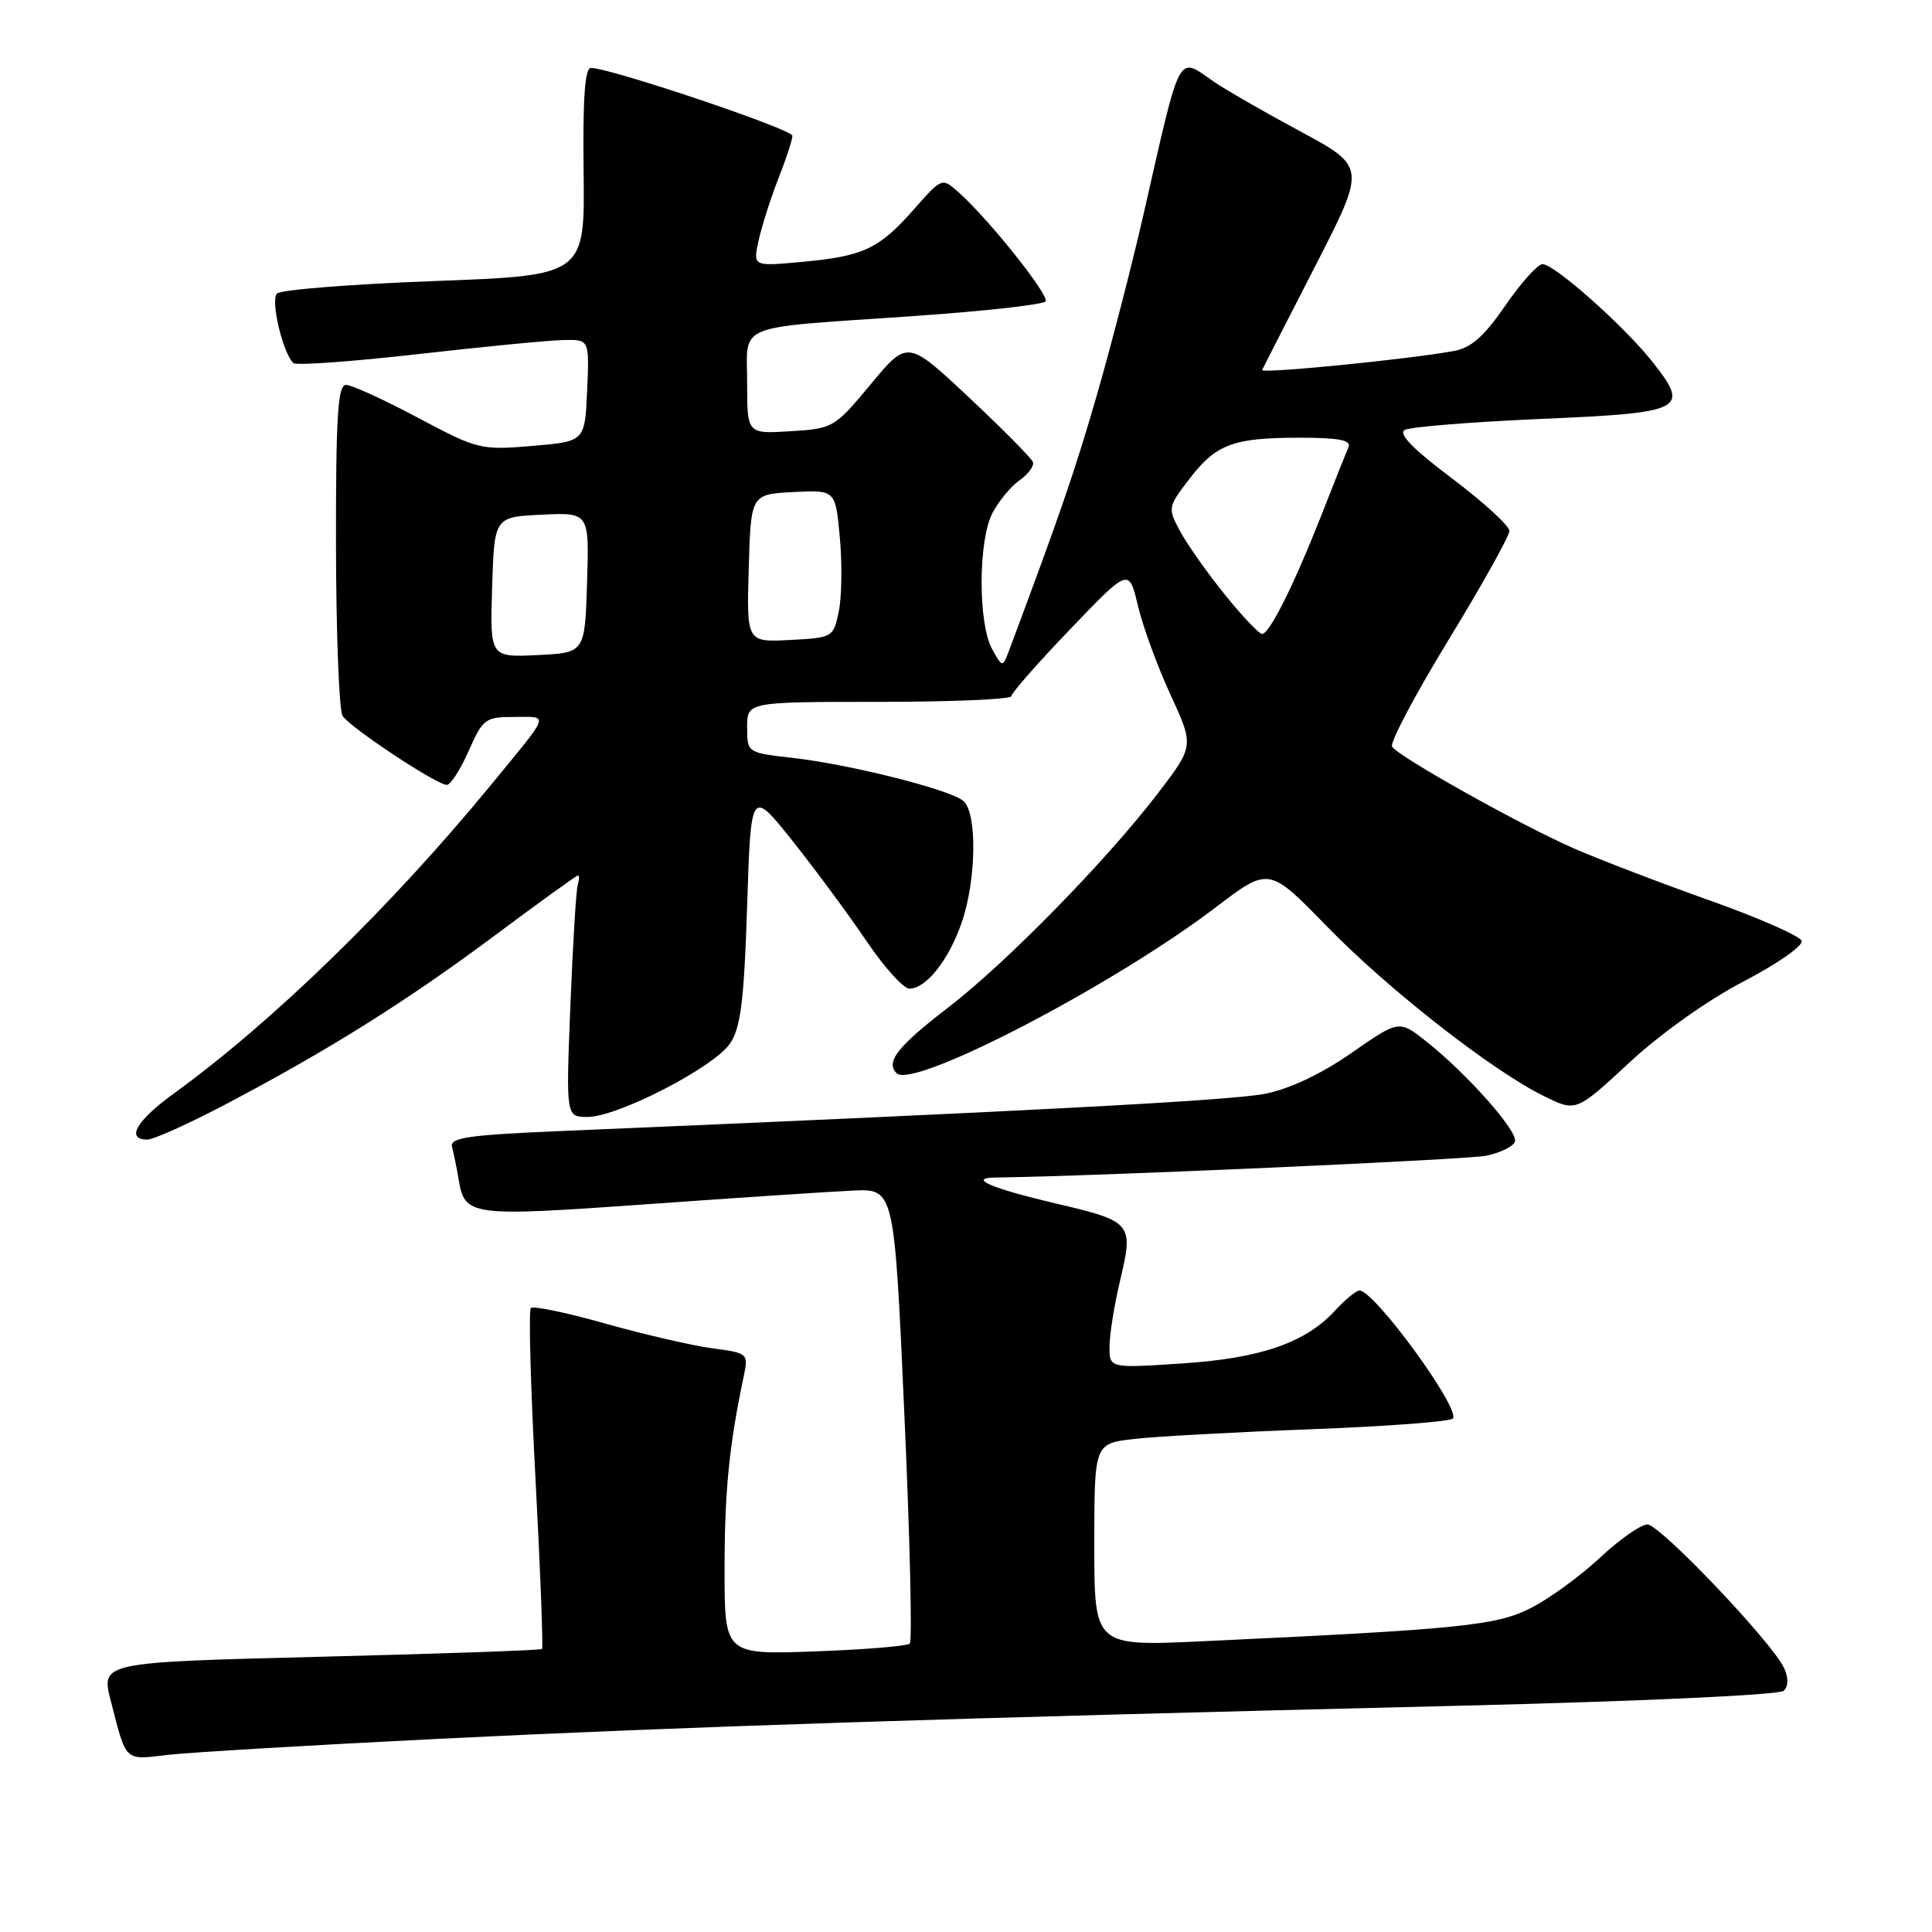 <?xml version="1.0" encoding="UTF-8" standalone="no"?>
<!DOCTYPE svg PUBLIC "-//W3C//DTD SVG 1.1//EN" "http://www.w3.org/Graphics/SVG/1.1/DTD/svg11.dtd" >
<svg xmlns="http://www.w3.org/2000/svg" xmlns:xlink="http://www.w3.org/1999/xlink" version="1.1" viewBox="0 0 256 256">
 <g >
 <path fill="currentColor"
d=" M 58.00 230.41 C 90.77 228.79 125.69 227.66 192.95 226.03 C 217.49 225.43 235.81 224.59 236.37 224.03 C 236.97 223.43 236.99 222.30 236.42 221.06 C 234.87 217.66 219.96 202.00 218.29 202.00 C 217.42 202.00 214.59 203.98 212.00 206.41 C 209.40 208.83 205.31 211.82 202.89 213.05 C 198.29 215.40 193.70 215.87 159.25 217.48 C 145.00 218.14 145.00 218.14 145.00 204.71 C 145.00 191.28 145.00 191.28 150.25 190.67 C 153.14 190.34 163.73 189.76 173.79 189.38 C 183.84 189.00 192.28 188.36 192.53 187.95 C 193.43 186.49 182.10 171.00 180.14 171.00 C 179.70 171.00 178.26 172.19 176.92 173.64 C 172.97 177.94 167.04 179.99 156.55 180.67 C 147.00 181.30 147.00 181.30 147.02 178.40 C 147.02 176.81 147.67 172.80 148.46 169.50 C 150.21 162.10 149.98 161.83 140.00 159.49 C 131.41 157.48 128.13 156.08 131.88 156.03 C 145.11 155.86 194.29 153.67 196.93 153.14 C 198.81 152.75 200.53 151.91 200.74 151.27 C 201.19 149.94 194.42 142.30 189.01 138.01 C 185.38 135.14 185.38 135.14 179.08 139.52 C 175.09 142.30 170.90 144.28 167.64 144.93 C 163.21 145.82 136.07 147.26 74.50 149.86 C 61.86 150.40 59.56 150.74 59.90 152.00 C 60.12 152.82 60.51 154.72 60.76 156.22 C 61.59 161.16 62.17 161.24 85.68 159.57 C 97.68 158.71 109.97 157.90 113.00 157.76 C 118.50 157.50 118.50 157.50 119.83 187.33 C 120.57 203.74 120.89 217.44 120.55 217.78 C 120.22 218.12 114.55 218.58 107.97 218.82 C 96.00 219.25 96.00 219.25 96.01 207.87 C 96.01 197.59 96.62 191.50 98.54 182.40 C 99.18 179.33 99.15 179.29 94.35 178.65 C 91.68 178.29 85.32 176.82 80.21 175.38 C 75.09 173.93 70.66 173.01 70.34 173.32 C 70.03 173.63 70.31 183.86 70.96 196.04 C 71.61 208.23 71.99 218.33 71.82 218.50 C 71.64 218.67 58.42 219.13 42.43 219.53 C 13.36 220.26 13.36 220.26 14.68 225.38 C 16.79 233.56 16.42 233.21 22.25 232.53 C 25.14 232.20 41.23 231.24 58.00 230.41 Z  M 29.76 146.40 C 43.48 139.19 53.87 132.67 65.49 124.01 C 71.40 119.60 76.39 116.00 76.58 116.00 C 76.78 116.00 76.76 116.56 76.55 117.25 C 76.34 117.94 75.90 125.14 75.58 133.25 C 74.99 148.00 74.99 148.00 77.86 148.00 C 81.88 148.00 94.72 141.36 96.78 138.21 C 98.15 136.13 98.60 132.46 99.00 120.05 C 99.50 104.50 99.50 104.50 105.07 111.50 C 108.13 115.35 112.53 121.31 114.85 124.75 C 117.18 128.19 119.72 131.00 120.50 131.00 C 122.73 131.00 125.76 127.15 127.45 122.18 C 129.39 116.51 129.49 107.65 127.64 106.12 C 125.83 104.61 112.61 101.28 105.06 100.43 C 99.00 99.74 99.00 99.74 99.00 96.37 C 99.00 93.00 99.00 93.00 116.50 93.00 C 126.12 93.00 134.00 92.66 134.01 92.25 C 134.01 91.84 137.52 87.84 141.80 83.38 C 149.59 75.25 149.59 75.25 150.78 80.26 C 151.43 83.01 153.37 88.32 155.10 92.06 C 158.23 98.85 158.23 98.85 153.38 105.18 C 146.57 114.07 133.32 127.60 125.64 133.50 C 118.91 138.68 117.31 140.71 118.81 142.21 C 120.97 144.37 147.53 130.56 161.10 120.22 C 168.14 114.86 168.14 114.86 175.82 122.75 C 184.01 131.16 197.80 141.94 204.68 145.29 C 208.85 147.33 208.85 147.33 215.93 140.77 C 220.08 136.92 226.33 132.49 231.06 130.03 C 235.49 127.73 238.94 125.31 238.73 124.67 C 238.52 124.03 232.98 121.59 226.42 119.27 C 219.86 116.94 211.80 113.84 208.50 112.40 C 201.32 109.24 185.28 100.26 184.46 98.93 C 184.14 98.42 187.51 92.05 191.94 84.79 C 196.37 77.53 200.00 71.03 200.00 70.35 C 200.00 69.67 196.58 66.54 192.41 63.40 C 187.15 59.44 185.23 57.46 186.16 56.96 C 186.90 56.56 195.01 55.91 204.18 55.51 C 223.22 54.69 223.99 54.30 218.93 47.91 C 215.19 43.19 205.97 35.00 204.39 35.00 C 203.76 35.00 201.54 37.47 199.47 40.48 C 196.62 44.62 194.93 46.10 192.59 46.52 C 186.32 47.65 166.98 49.55 167.24 49.02 C 167.38 48.71 170.54 42.54 174.26 35.29 C 181.02 22.11 181.02 22.11 172.26 17.39 C 167.44 14.79 162.31 11.84 160.85 10.83 C 155.95 7.45 156.55 6.32 151.50 28.50 C 149.99 35.10 147.23 45.81 145.35 52.31 C 142.44 62.40 140.48 68.09 133.78 86.00 C 132.85 88.50 132.85 88.50 131.46 86.00 C 129.59 82.63 129.61 71.66 131.49 68.01 C 132.32 66.42 133.94 64.45 135.10 63.64 C 136.27 62.82 137.06 61.73 136.86 61.21 C 136.66 60.69 132.85 56.84 128.38 52.65 C 120.26 45.04 120.26 45.04 115.38 50.91 C 110.59 56.68 110.40 56.79 104.75 57.14 C 99.00 57.50 99.00 57.50 99.00 50.77 C 99.00 42.72 96.98 43.54 120.78 41.90 C 130.29 41.25 138.28 40.36 138.55 39.93 C 139.05 39.12 131.00 29.02 127.05 25.51 C 124.82 23.52 124.82 23.52 121.16 27.67 C 116.48 32.98 114.45 33.94 106.38 34.69 C 99.77 35.31 99.77 35.31 100.51 31.91 C 100.92 30.03 102.09 26.35 103.12 23.71 C 104.16 21.08 105.00 18.51 105.00 17.99 C 105.00 17.13 80.85 9.00 78.30 9.00 C 77.50 9.00 77.21 13.06 77.33 22.75 C 77.50 36.50 77.50 36.50 57.56 37.24 C 46.59 37.65 37.21 38.39 36.70 38.90 C 35.82 39.78 37.46 46.74 38.87 48.11 C 39.22 48.45 46.70 47.91 55.50 46.91 C 64.30 45.91 72.98 45.07 74.80 45.05 C 78.09 45.00 78.09 45.00 77.80 51.75 C 77.50 58.50 77.50 58.50 70.50 59.09 C 63.68 59.66 63.29 59.56 55.35 55.34 C 50.86 52.95 46.59 51.00 45.85 51.00 C 44.76 51.00 44.50 55.10 44.52 72.25 C 44.54 83.94 44.93 94.11 45.39 94.85 C 46.36 96.39 57.85 104.00 59.21 104.00 C 59.71 104.00 61.01 101.97 62.10 99.50 C 63.99 95.23 64.30 95.00 68.17 95.00 C 72.80 95.00 73.05 94.27 65.06 104.00 C 51.78 120.18 36.13 135.40 23.04 144.89 C 18.08 148.48 16.63 151.00 19.51 151.00 C 20.34 151.00 24.95 148.93 29.76 146.40 Z  M 65.21 77.80 C 65.50 68.50 65.50 68.50 71.79 68.20 C 78.08 67.90 78.08 67.90 77.79 77.20 C 77.50 86.50 77.50 86.50 71.21 86.80 C 64.92 87.10 64.92 87.10 65.21 77.80 Z  M 99.21 75.30 C 99.50 65.50 99.50 65.50 105.10 65.20 C 110.70 64.91 110.70 64.91 111.28 71.20 C 111.60 74.67 111.54 79.08 111.15 81.00 C 110.43 84.46 110.37 84.50 104.68 84.80 C 98.93 85.10 98.93 85.10 99.21 75.30 Z  M 162.28 78.77 C 159.97 75.90 157.31 72.13 156.38 70.41 C 154.72 67.33 154.74 67.20 157.54 63.54 C 161.11 58.85 163.37 58.00 172.17 58.00 C 177.43 58.00 179.08 58.32 178.68 59.25 C 178.38 59.94 176.77 63.97 175.11 68.22 C 171.44 77.54 168.22 84.00 167.23 84.00 C 166.83 84.00 164.60 81.64 162.28 78.77 Z "/>
</g>
</svg>